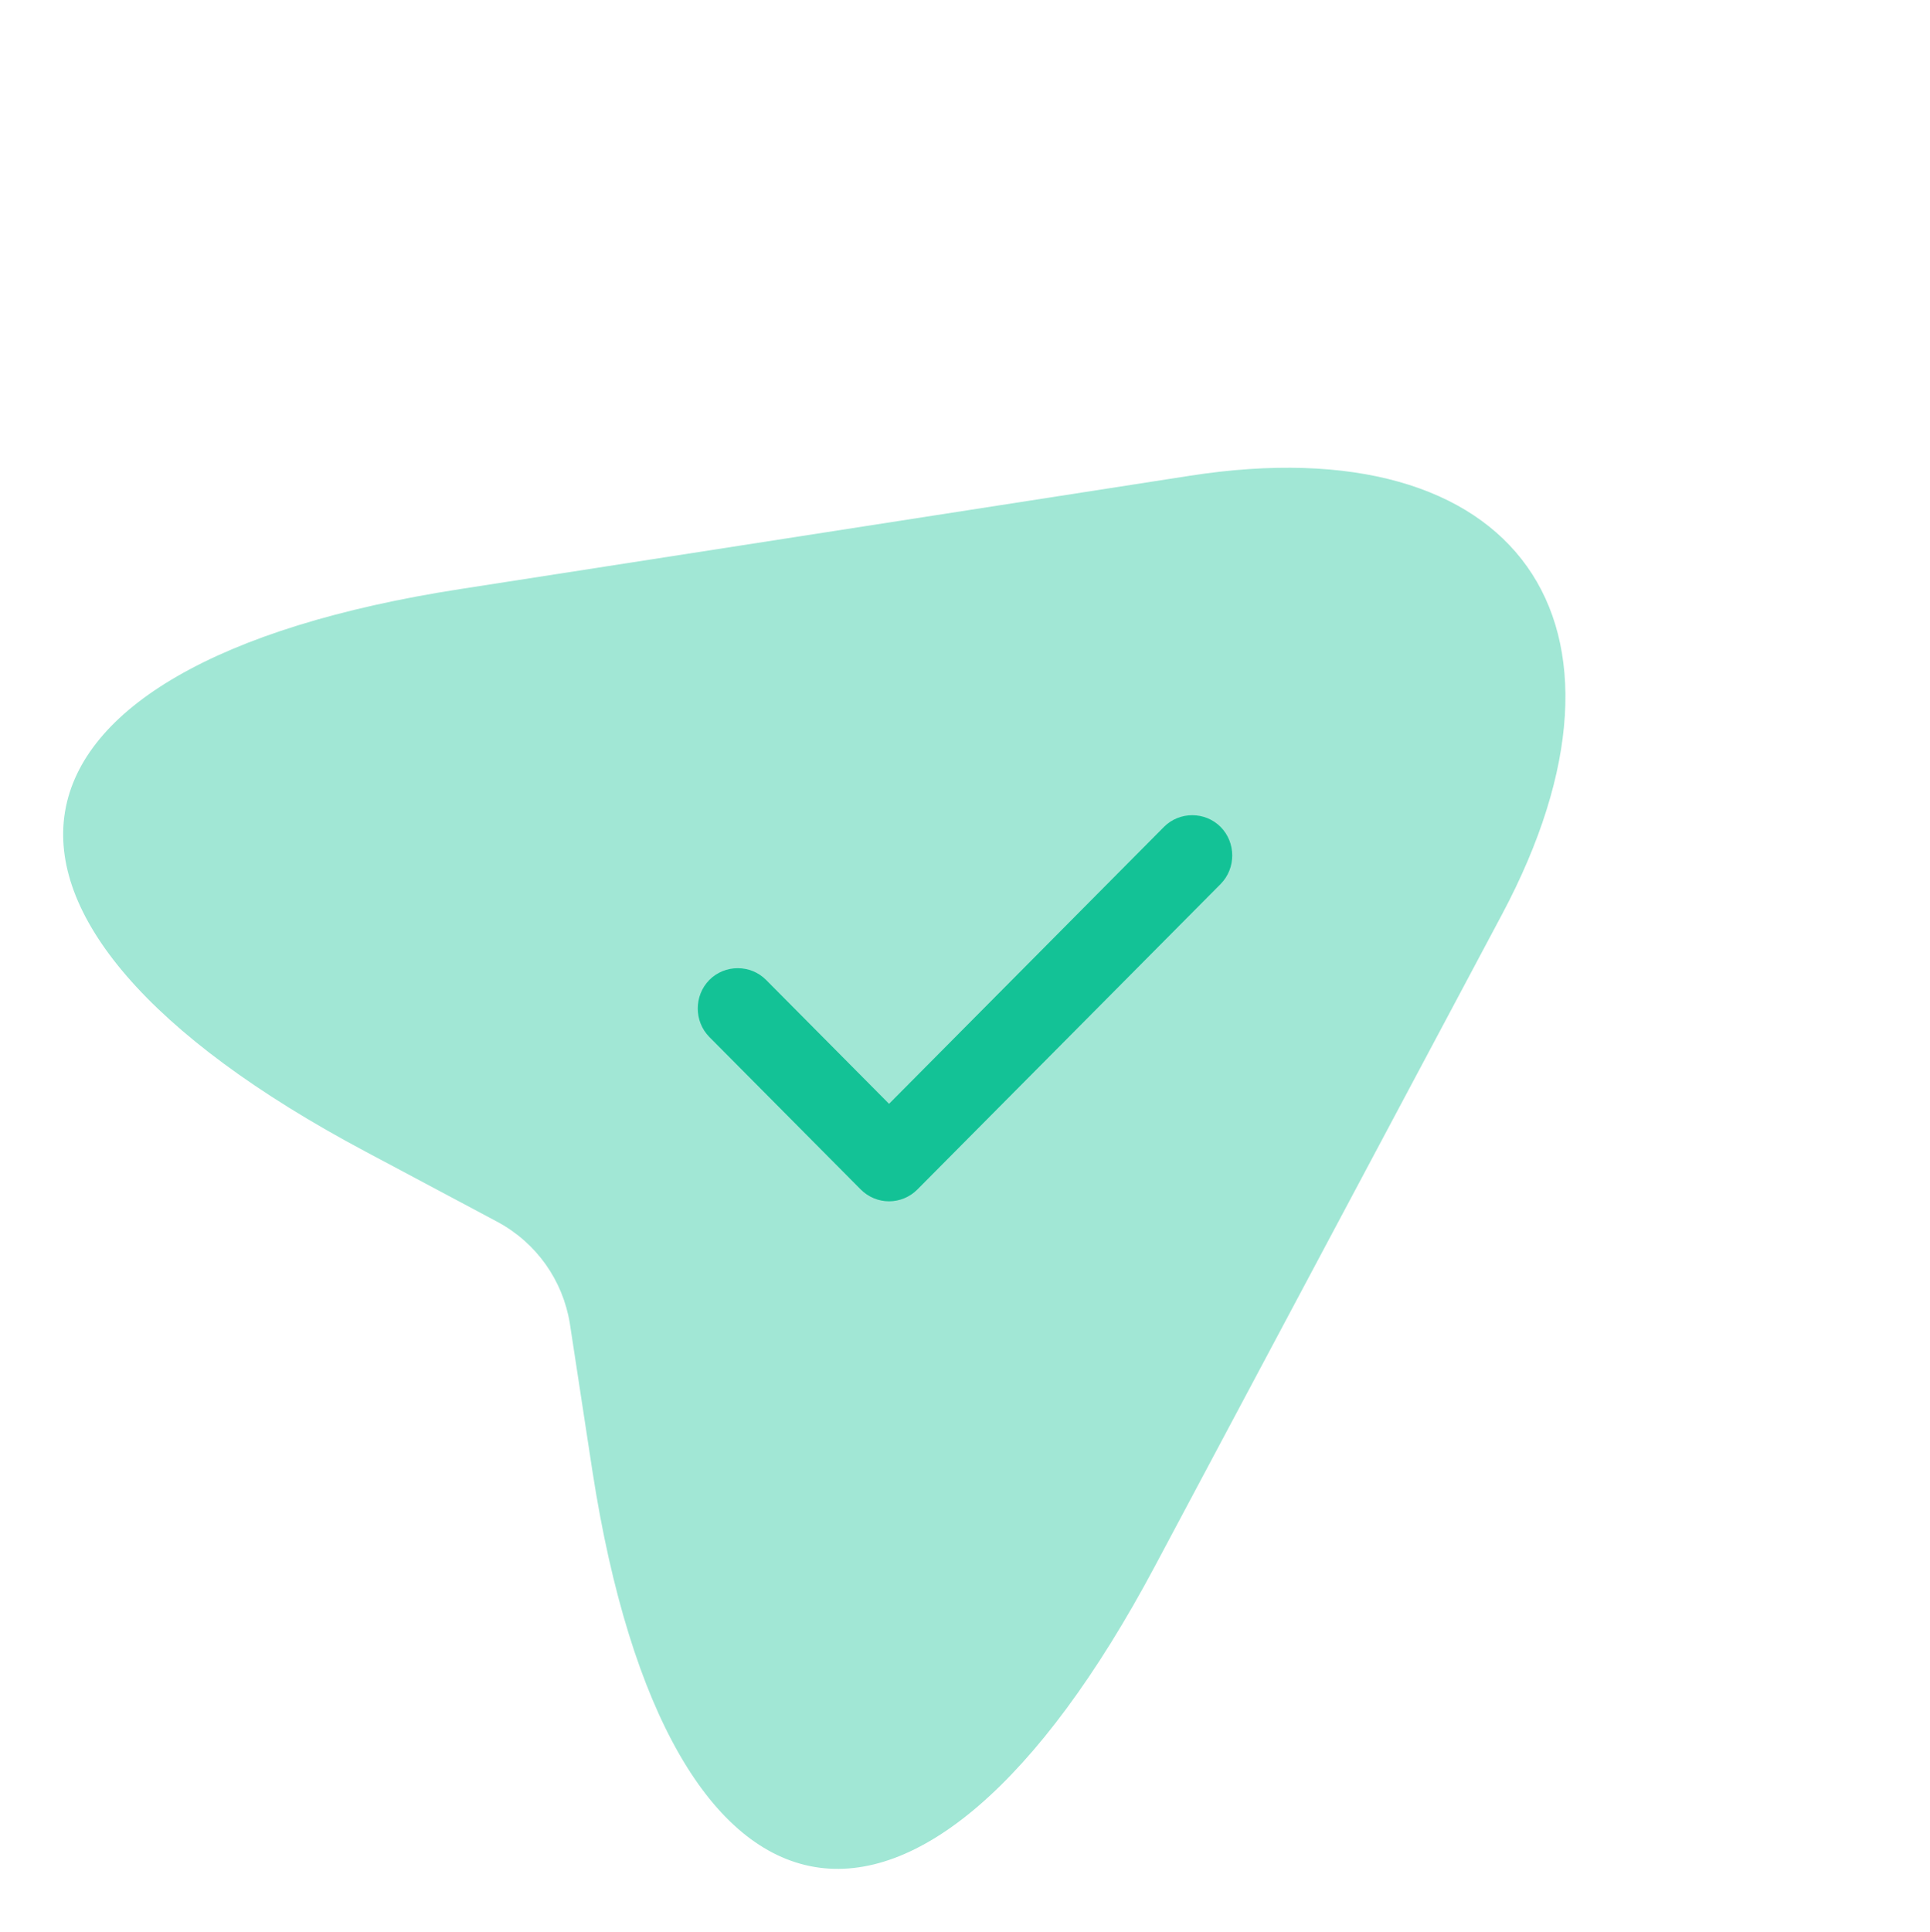 <svg xmlns="http://www.w3.org/2000/svg" xmlns:xlink="http://www.w3.org/1999/xlink" fill="none" version="1.1" width="130" height="130.118" viewBox="0 0 130 130.118"><g><g transform="matrix(0.815,-0.579,0.579,0.815,-31.231,9.971)" style="opacity:0.4;"><path d="M33.571,60.283C33.571,60.283,78.051,82.523,78.051,82.523C98.005,92.5,98.005,108.817,78.051,118.794C78.051,118.794,33.571,141.034,33.571,141.034C3.64,155.999,-8.572,143.736,6.394,113.857C6.394,113.857,10.915,104.867,10.915,104.867C12.214,102.217,12.214,99.151,10.915,96.501C10.915,96.501,6.394,87.46,6.394,87.46C-8.572,57.581,3.692,45.318,33.571,60.283C33.571,60.283,33.571,60.283,33.571,60.283Z" fill="#13C296" fill-opacity="1"/></g><g><path d="M59.885,80.898C59.165,80.898,58.481,80.608,57.977,80.1C57.977,80.1,47.783,69.835,47.783,69.835C46.739,68.783,46.739,67.041,47.783,65.989C48.828,64.937,50.557,64.937,51.601,65.989C51.601,65.989,59.885,74.333,59.885,74.333C59.885,74.333,78.399,55.687,78.399,55.687C79.443,54.635,81.172,54.635,82.217,55.687C83.261,56.739,83.261,58.481,82.217,59.532C82.217,59.532,61.794,80.1,61.794,80.1C61.29,80.608,60.606,80.898,59.885,80.898C59.885,80.898,59.885,80.898,59.885,80.898Z" fill="#13C296" fill-opacity="1"/></g></g></svg>